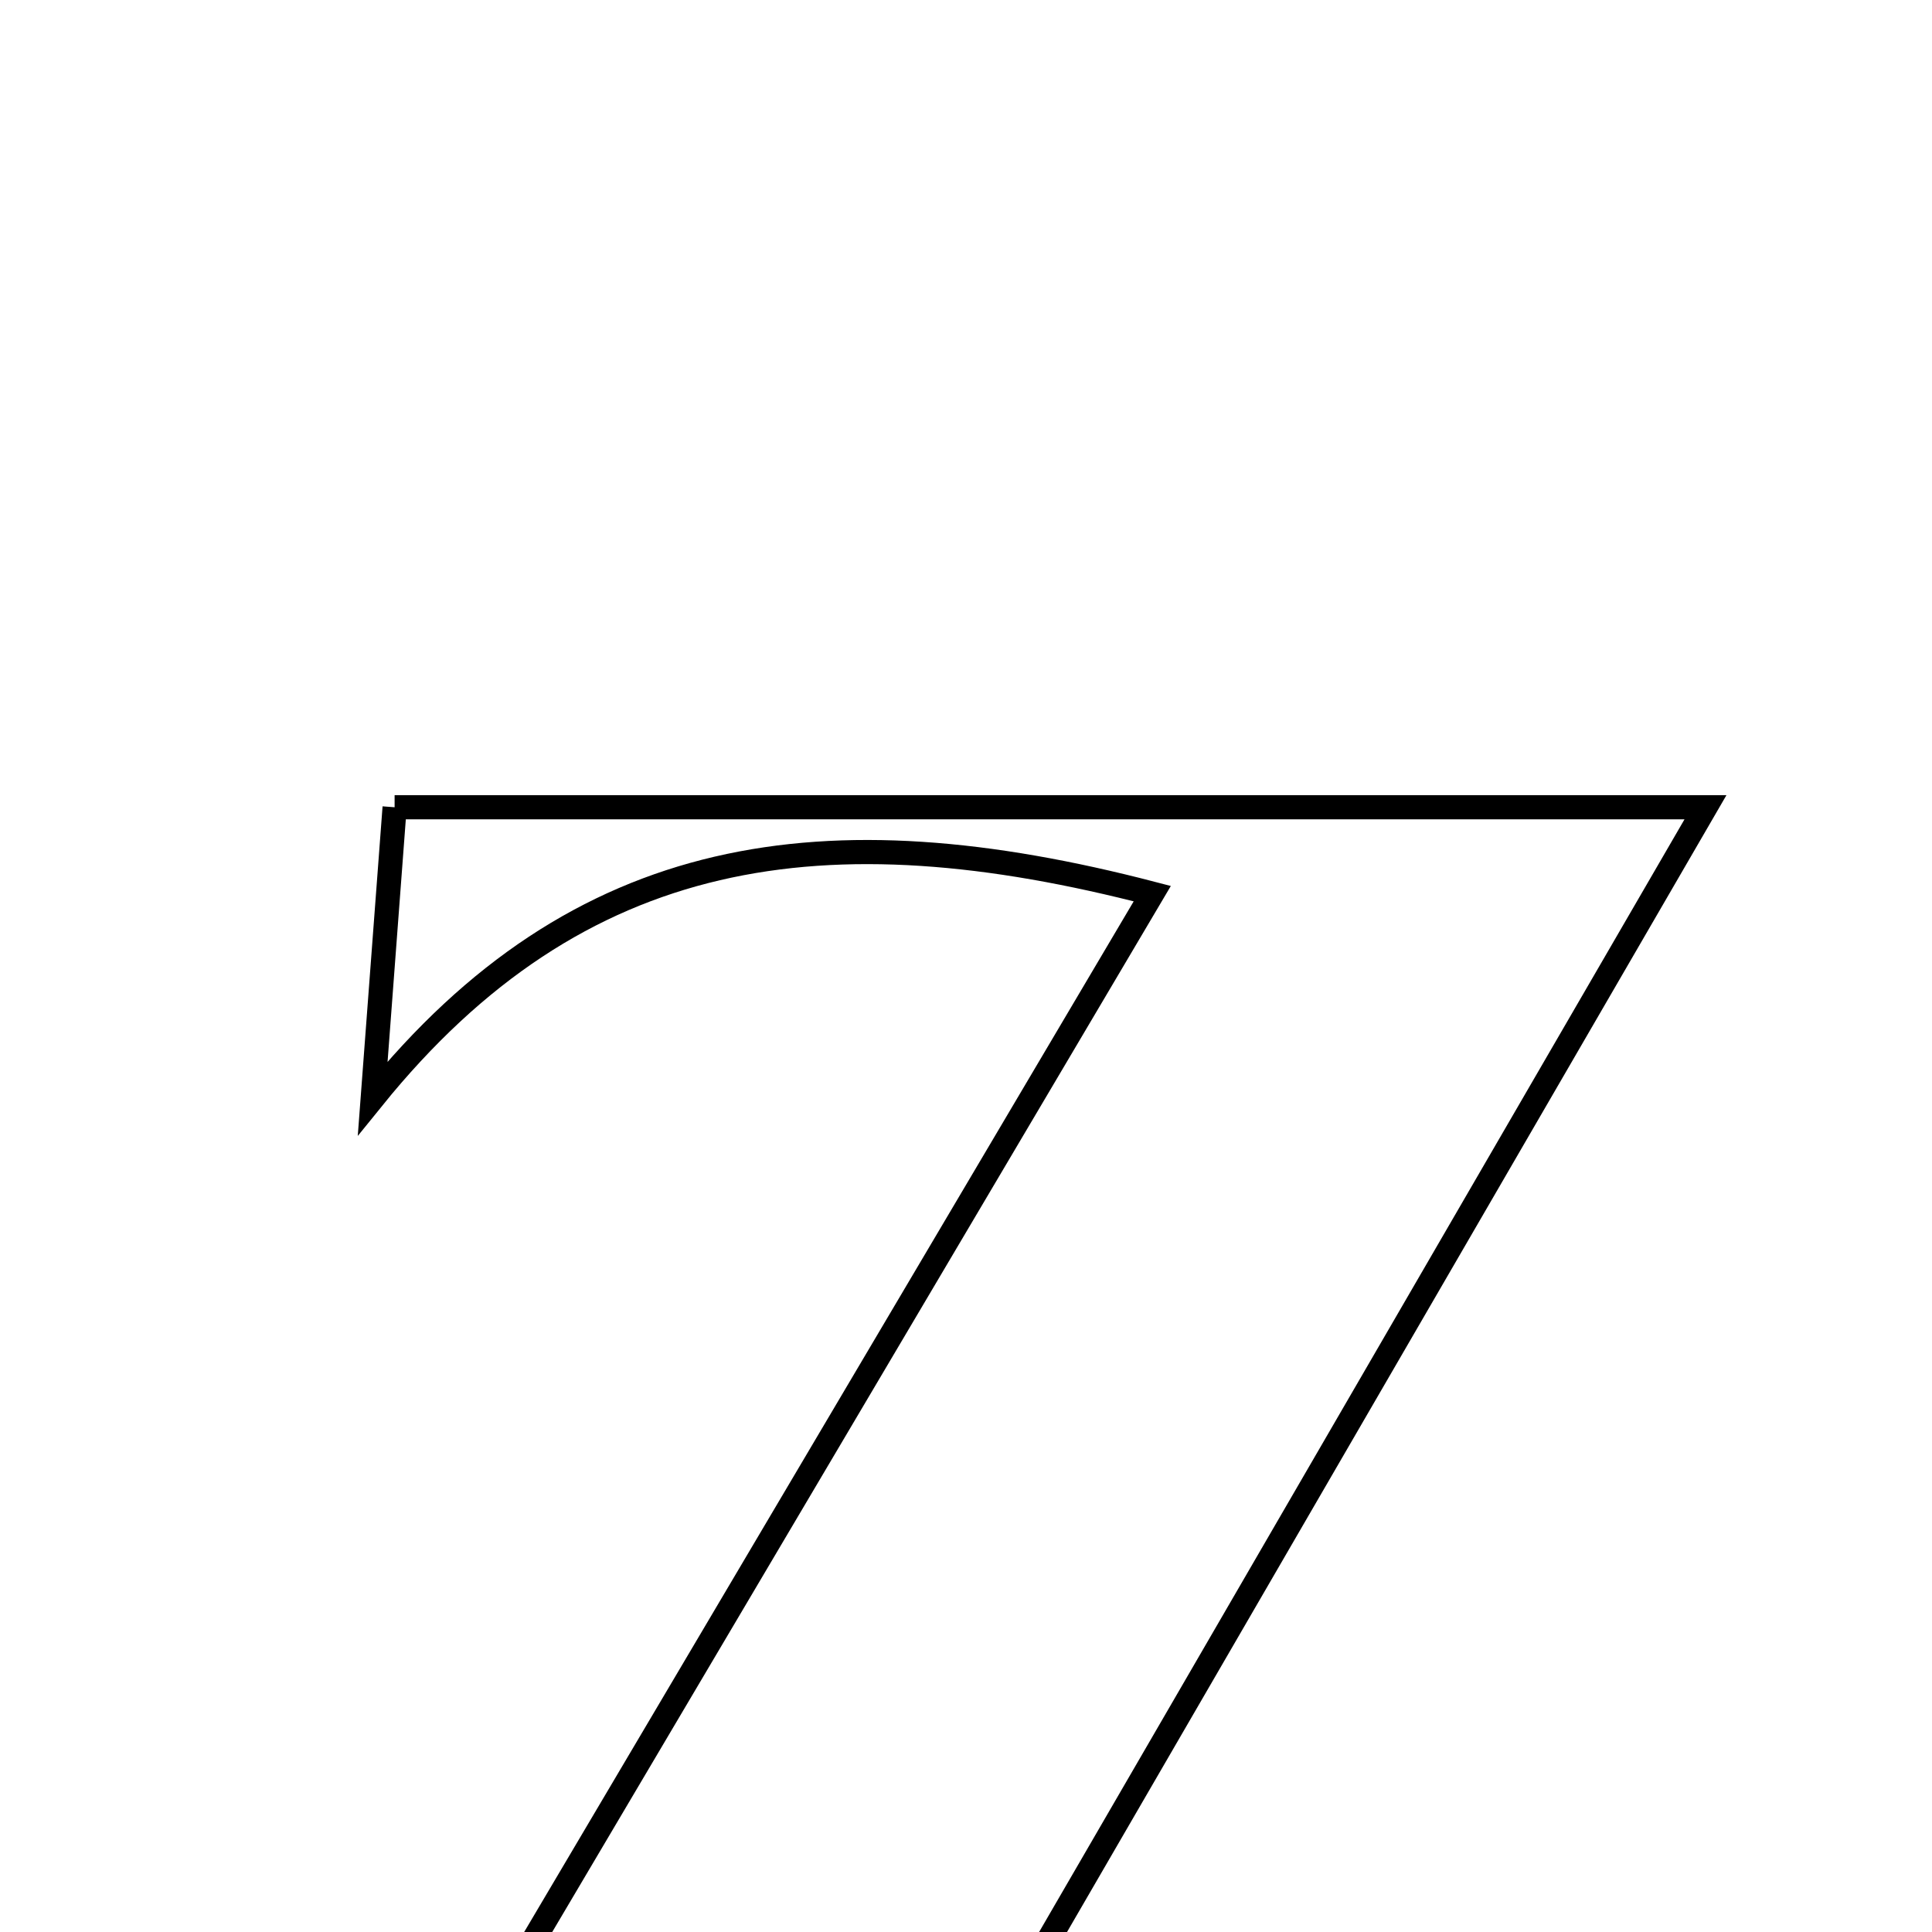 <svg xmlns="http://www.w3.org/2000/svg" viewBox="0.0 0.0 24.0 24.0" height="200px" width="200px"><path fill="none" stroke="black" stroke-width=".3" stroke-opacity="1.0"  filling="0" d="M4.902 10.028 C10.233 10.028 15.312 10.028 21.186 10.028 C17.585 16.235 14.174 22.117 10.562 28.344 C15.354 29.07 19.413 29.38 22.04 24.517 C21.86 26.042 21.681 27.569 21.485 29.228 C15.611 29.228 9.948 29.228 3.594 29.228 C7.275 23.003 10.697 17.218 14.314 11.101 C10.252 10.044 7.191 10.477 4.63 13.643 C4.717 12.489 4.803 11.333 4.902 10.028"></path></svg>